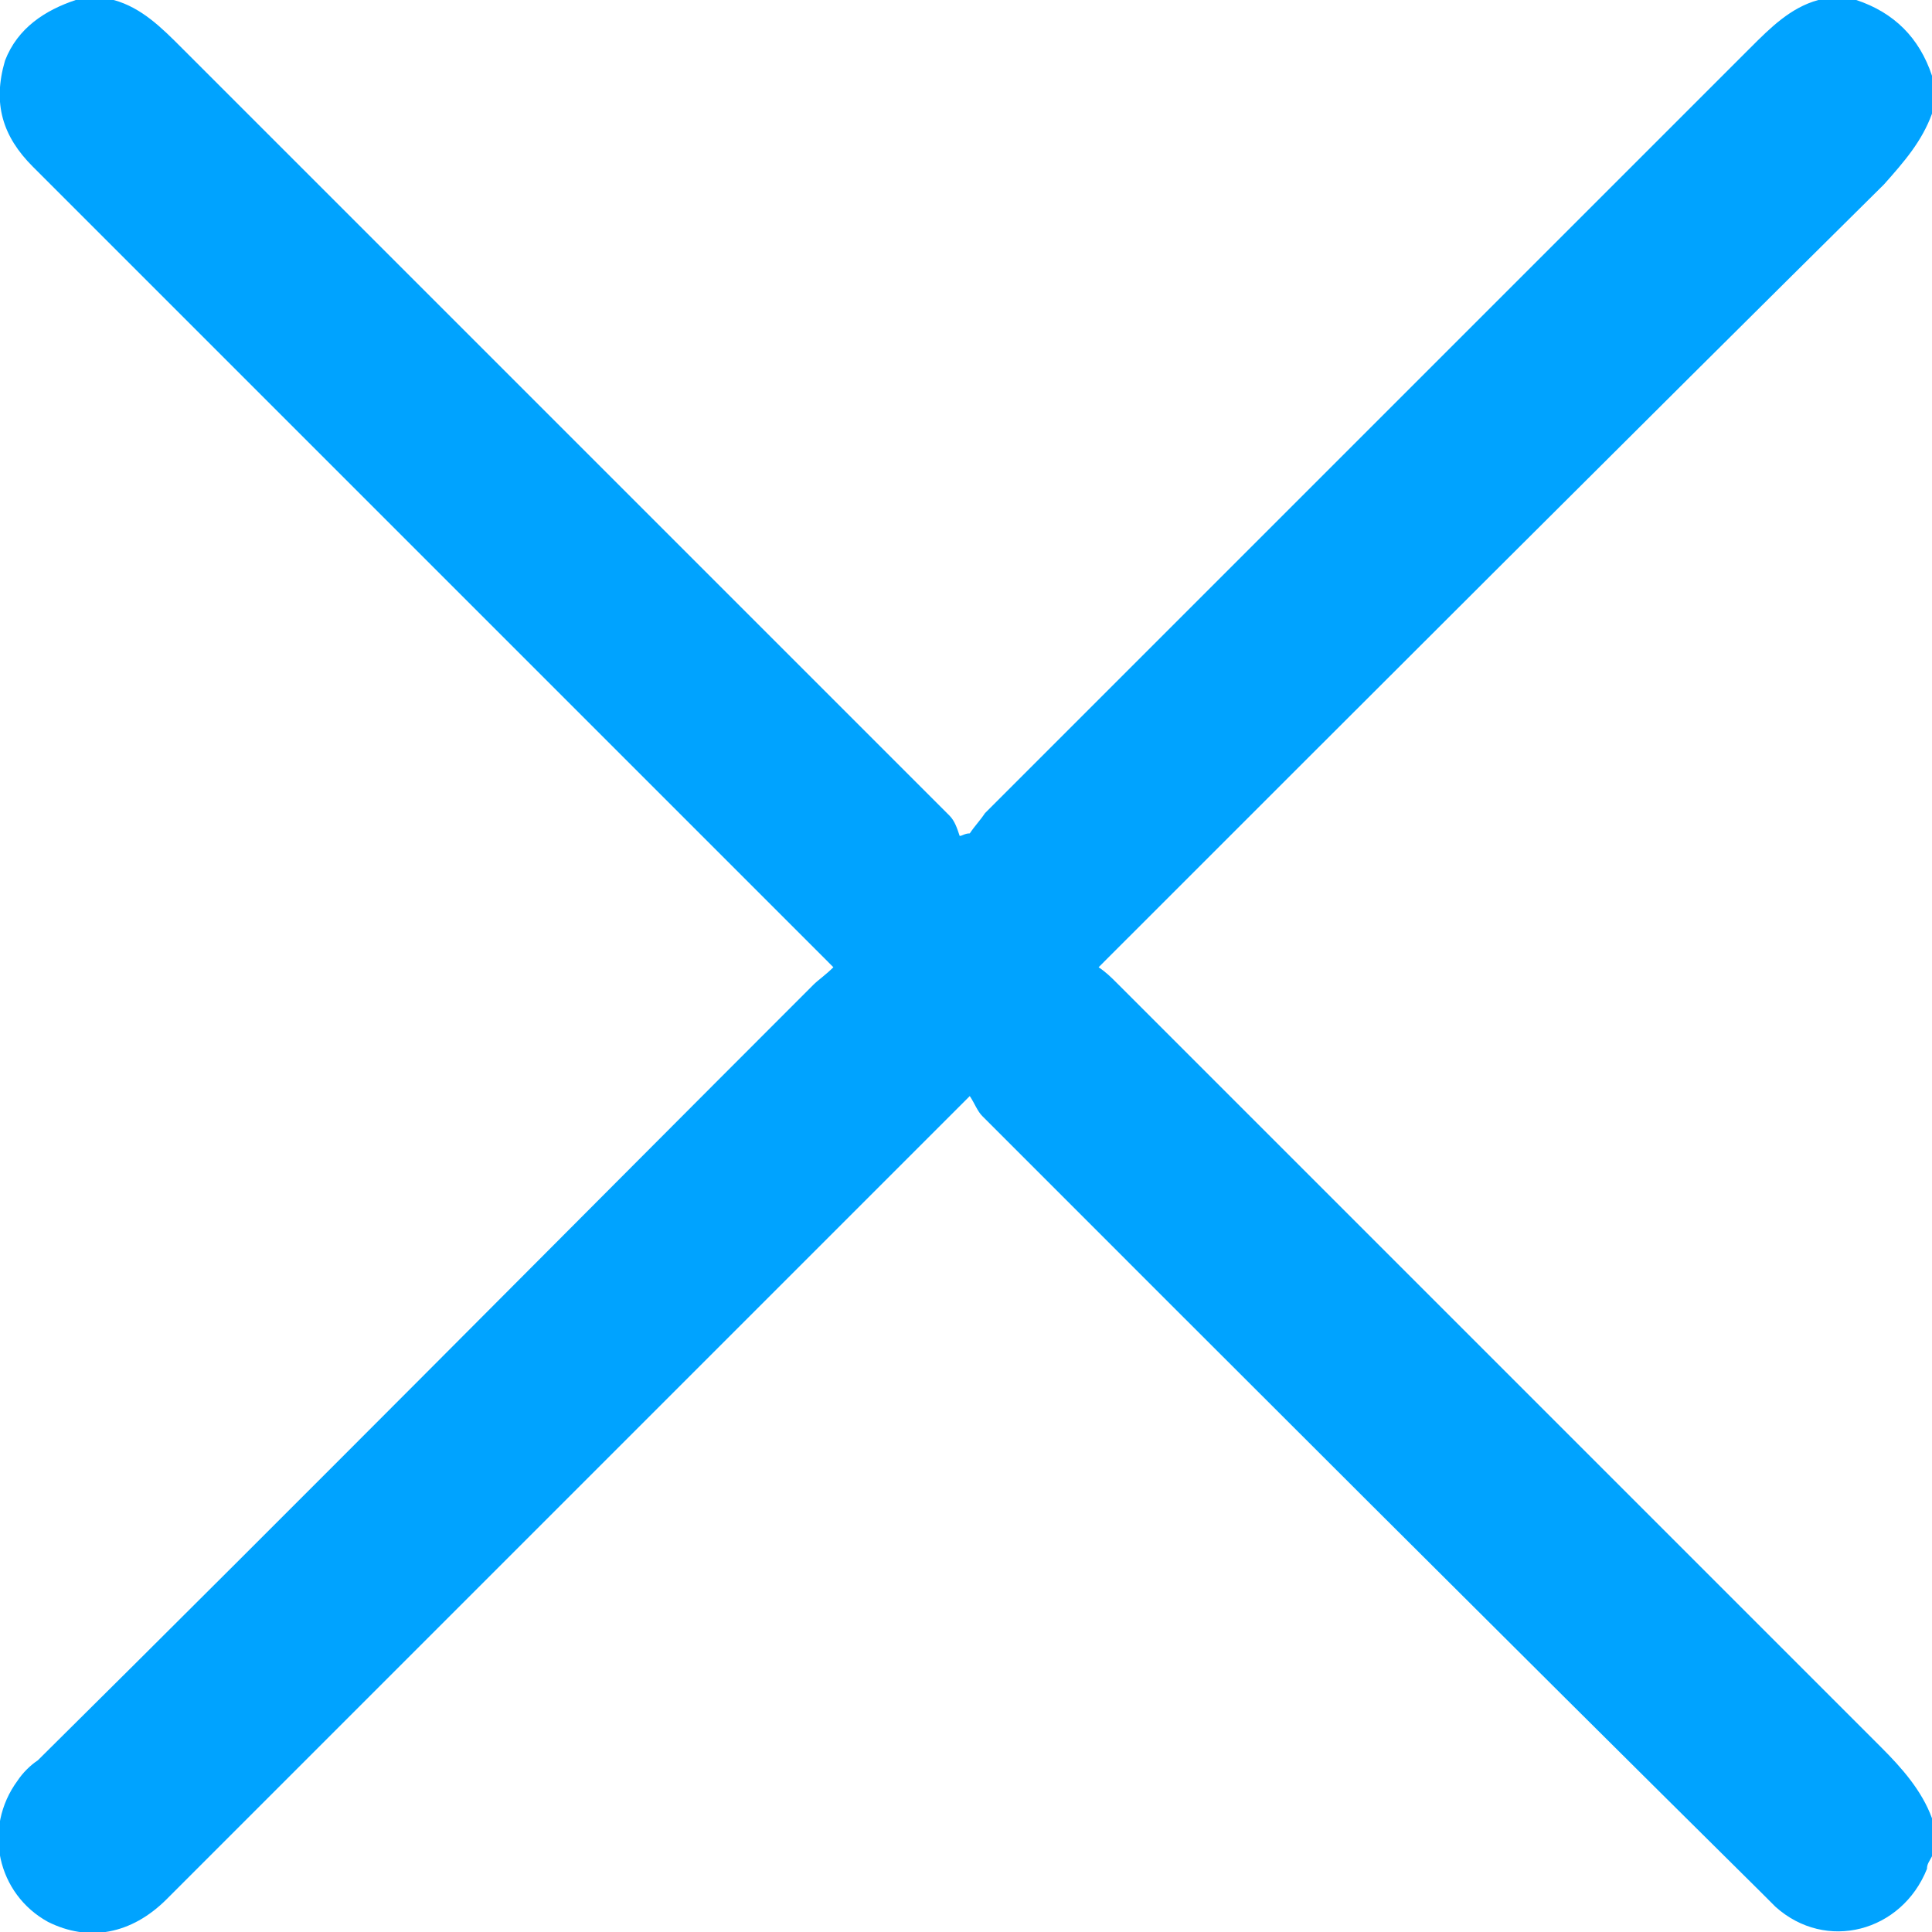 <svg width="25" height="25" viewBox="0 0 25 25" fill="none" xmlns="http://www.w3.org/2000/svg">
<g clip-path="url(#clip0_2_494)">
<path d="M25 24.02C24.967 24.085 24.935 24.118 24.935 24.183C24.608 25 23.628 25.261 22.974 24.673C22.909 24.608 22.843 24.543 22.778 24.477C19.412 21.144 16.078 17.811 12.713 14.444C12.647 14.379 12.614 14.281 12.549 14.183C12.418 14.314 12.353 14.379 12.288 14.444C8.922 17.811 5.556 21.177 2.157 24.575C1.699 25.033 1.144 25.131 0.621 24.869C-0.033 24.51 -0.229 23.66 0.229 23.039C0.294 22.941 0.392 22.843 0.49 22.778C3.856 19.444 7.19 16.078 10.523 12.745C10.588 12.68 10.686 12.614 10.784 12.516C10.686 12.418 10.621 12.353 10.556 12.288C7.19 8.922 3.824 5.556 0.425 2.157C0.033 1.765 -0.098 1.34 0.065 0.784C0.229 0.359 0.588 0.131 0.98 0C1.144 0 1.307 0 1.471 0C1.83 0.098 2.092 0.359 2.353 0.621C5.654 3.922 8.987 7.255 12.288 10.556C12.353 10.621 12.386 10.719 12.418 10.817C12.451 10.817 12.484 10.784 12.549 10.784C12.614 10.686 12.68 10.621 12.745 10.523C16.046 7.222 19.346 3.922 22.647 0.621C22.909 0.359 23.17 0.098 23.529 0C23.693 0 23.856 0 24.02 0C24.51 0.163 24.837 0.49 25 0.98C25 1.144 25 1.307 25 1.471C24.869 1.83 24.641 2.091 24.379 2.386C21.046 5.686 17.745 8.987 14.444 12.288C14.379 12.353 14.314 12.418 14.216 12.516C14.314 12.582 14.379 12.647 14.444 12.712C17.745 16.013 21.046 19.314 24.346 22.614C24.608 22.876 24.869 23.17 25 23.529C25 23.693 25 23.856 25 24.02Z" fill="#00A3FF"/>
</g>
<defs>
<clipPath id="clip0_2_494">
<rect width="25" height="25" fill="white"/>
</clipPath>
</defs>
</svg>
